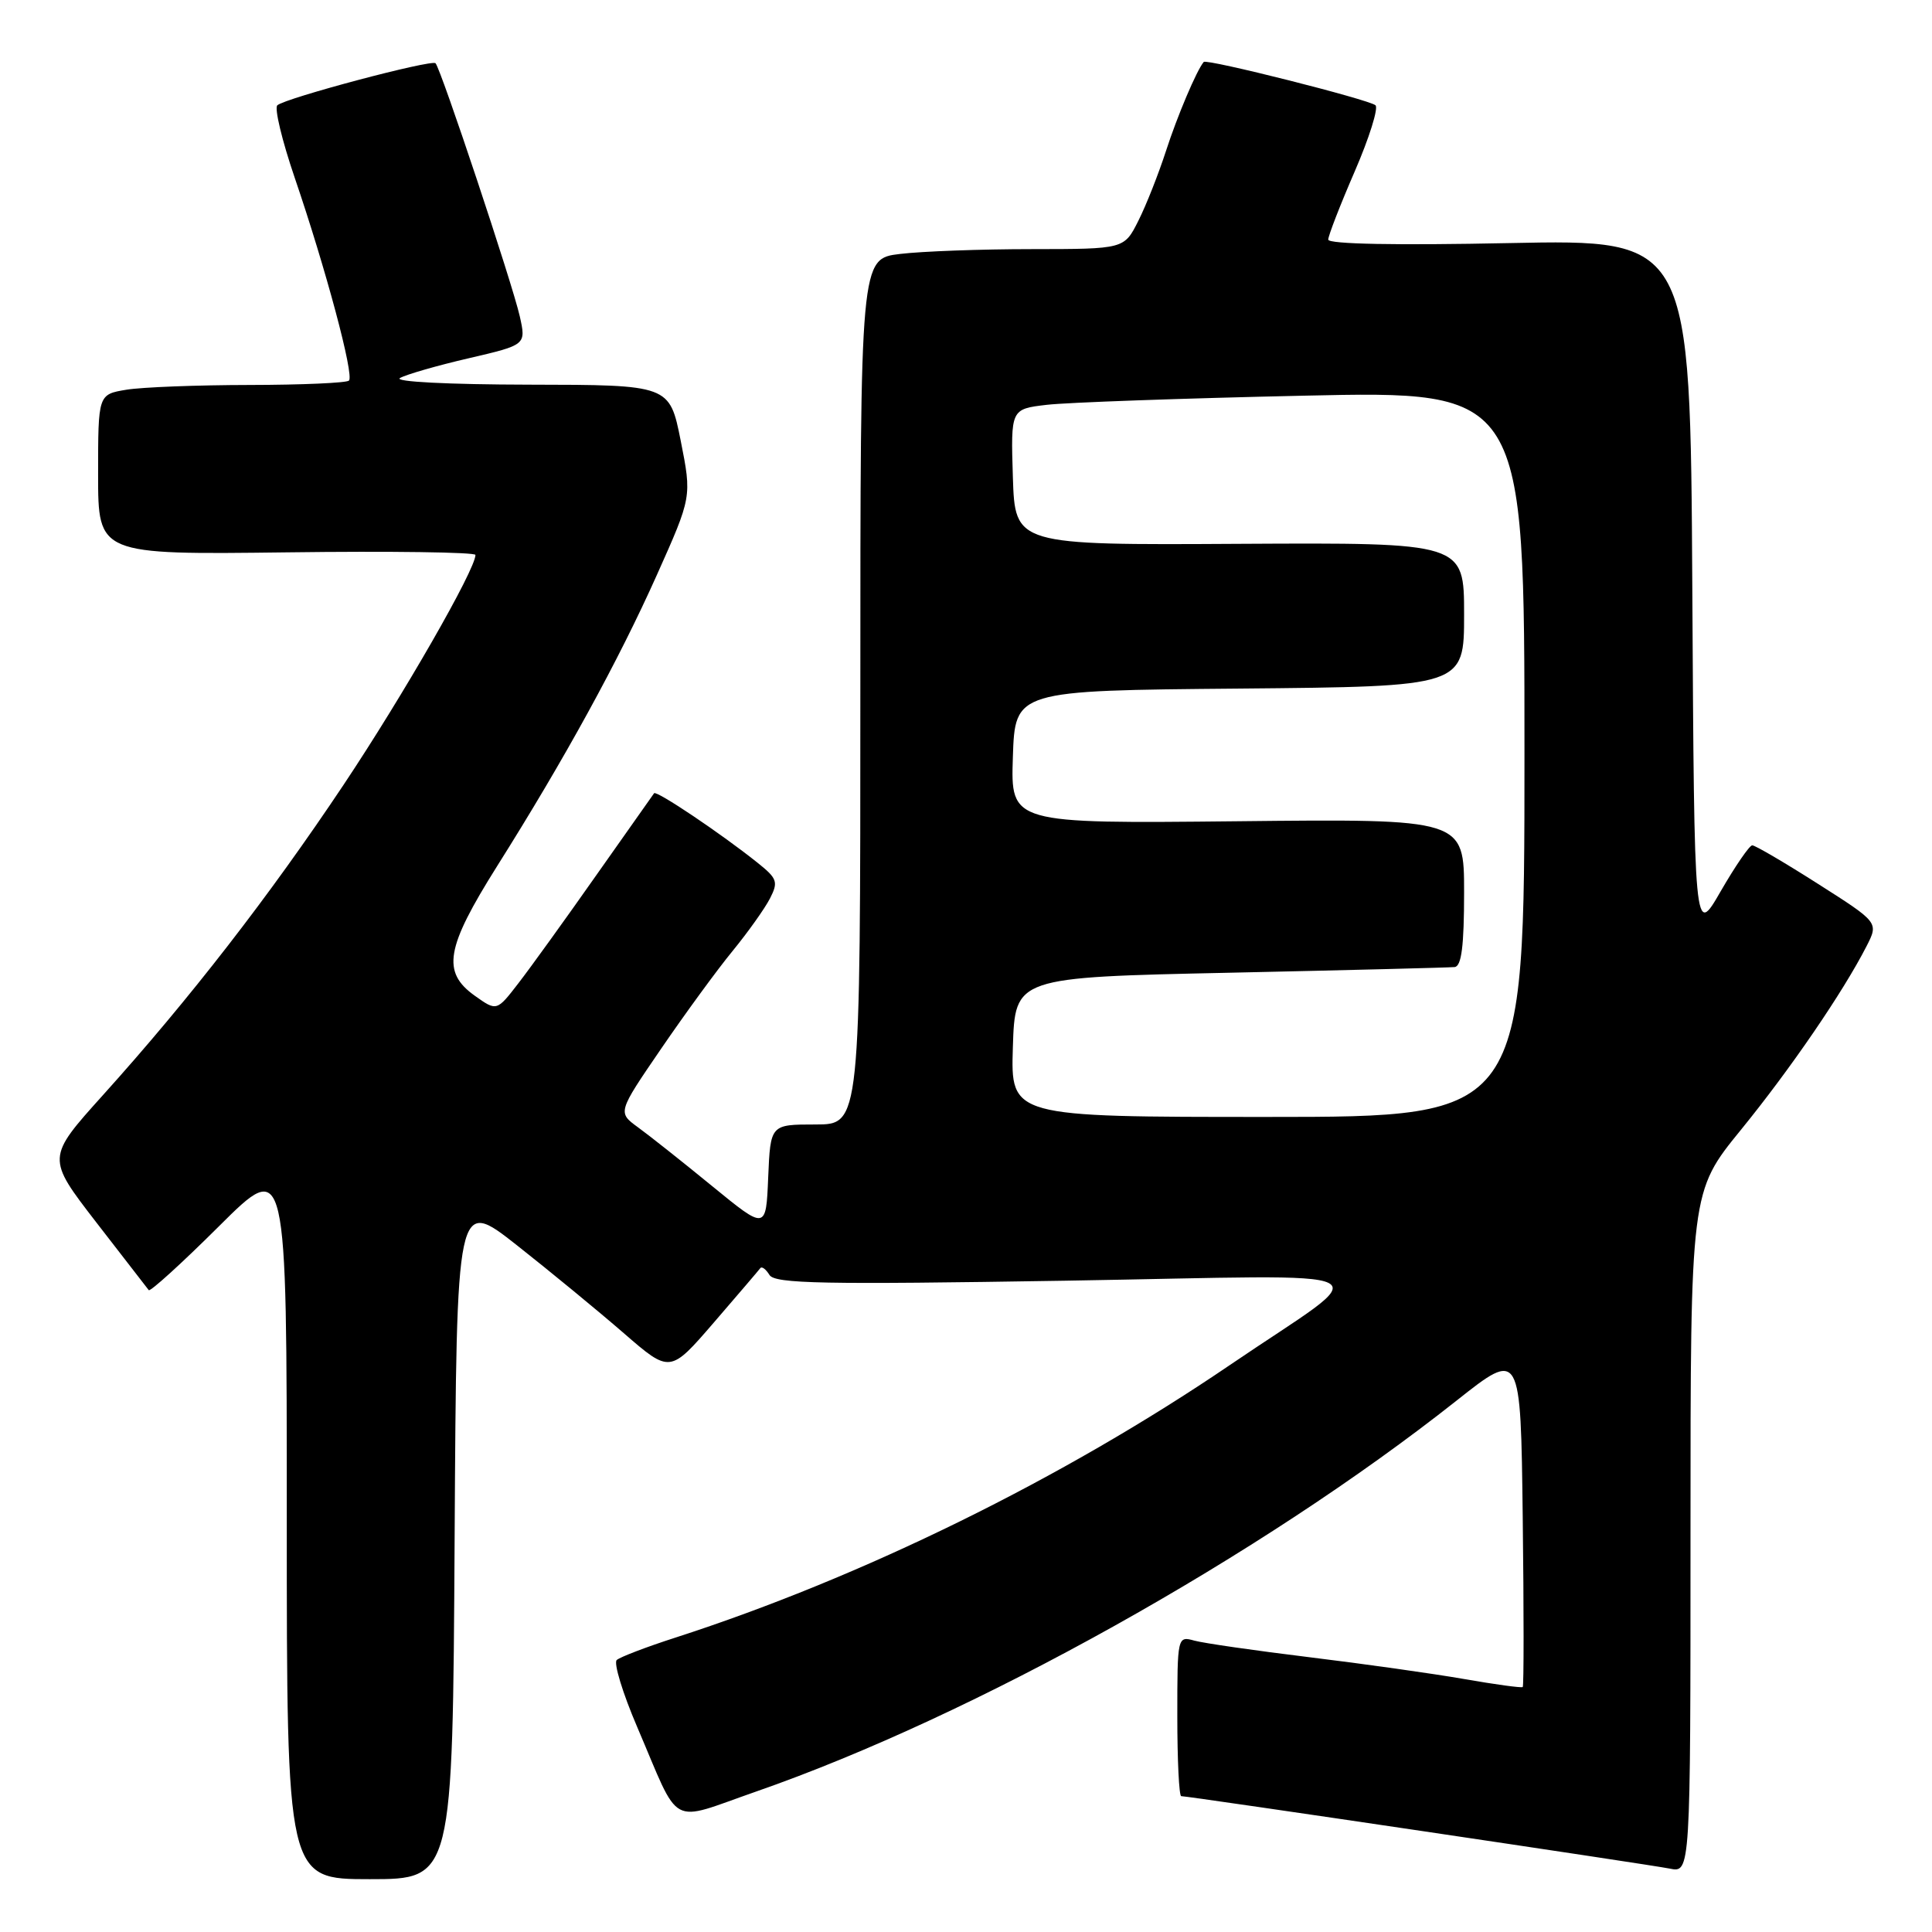<?xml version="1.0" encoding="UTF-8" standalone="no"?>
<!DOCTYPE svg PUBLIC "-//W3C//DTD SVG 1.1//EN" "http://www.w3.org/Graphics/SVG/1.1/DTD/svg11.dtd" >
<svg xmlns="http://www.w3.org/2000/svg" xmlns:xlink="http://www.w3.org/1999/xlink" version="1.1" viewBox="0 0 256 256">
 <g >
 <path fill="currentColor"
d=" M 60.24 203.85 C 60.50 158.71 60.50 158.71 68.50 165.01 C 72.90 168.48 79.26 173.71 82.64 176.64 C 88.78 181.97 88.78 181.97 94.59 175.24 C 97.79 171.53 100.56 168.29 100.75 168.03 C 100.95 167.77 101.49 168.18 101.96 168.94 C 102.68 170.10 109.08 170.22 141.16 169.70 C 185.46 168.97 182.61 167.51 163.00 180.85 C 140.83 195.93 114.26 208.99 89.50 216.99 C 85.65 218.23 82.15 219.57 81.72 219.96 C 81.29 220.35 82.50 224.33 84.42 228.81 C 90.26 242.45 88.45 241.47 100.19 237.39 C 129.04 227.35 167.00 206.16 193.00 185.59 C 201.50 178.86 201.50 178.86 201.77 201.08 C 201.92 213.30 201.92 223.41 201.77 223.54 C 201.62 223.68 198.12 223.20 194.00 222.48 C 189.88 221.76 180.65 220.46 173.50 219.59 C 166.35 218.72 159.49 217.73 158.25 217.39 C 156.02 216.77 156.00 216.86 156.00 227.38 C 156.00 233.22 156.23 238.00 156.52 238.00 C 157.52 238.00 218.54 247.05 221.25 247.60 C 224.00 248.16 224.00 248.16 224.00 203.04 C 224.00 157.91 224.00 157.91 230.68 149.71 C 237.28 141.60 244.22 131.45 247.33 125.37 C 248.93 122.23 248.93 122.23 240.90 117.12 C 236.48 114.30 232.55 112.00 232.18 112.01 C 231.81 112.02 229.93 114.76 228.00 118.10 C 224.50 124.18 224.50 124.18 224.24 77.95 C 223.98 31.72 223.98 31.72 199.99 32.21 C 185.09 32.52 176.00 32.35 176.00 31.75 C 176.00 31.23 177.58 27.16 179.51 22.71 C 181.44 18.26 182.67 14.31 182.26 13.95 C 181.40 13.19 159.88 7.76 159.50 8.21 C 158.56 9.32 155.99 15.39 154.50 20.00 C 153.52 23.02 151.88 27.19 150.84 29.25 C 148.96 33.00 148.96 33.00 136.73 33.01 C 130.00 33.01 122.14 33.30 119.25 33.65 C 114.00 34.28 114.00 34.28 114.00 91.64 C 114.00 149.00 114.00 149.00 108.04 149.00 C 102.09 149.00 102.09 149.00 101.79 156.00 C 101.50 163.00 101.50 163.00 94.37 157.17 C 90.45 153.96 86.02 150.45 84.53 149.37 C 81.83 147.40 81.83 147.40 87.61 138.95 C 90.79 134.30 95.05 128.47 97.08 126.00 C 99.10 123.53 101.33 120.40 102.02 119.06 C 103.15 116.86 103.00 116.41 100.38 114.32 C 95.61 110.50 86.97 104.69 86.67 105.11 C 86.51 105.32 83.06 110.22 78.99 116.00 C 74.93 121.78 70.31 128.19 68.71 130.26 C 65.82 134.01 65.82 134.01 62.91 131.94 C 58.51 128.80 59.06 125.60 65.85 114.80 C 74.83 100.55 81.96 87.54 87.05 76.16 C 91.67 65.83 91.67 65.83 90.20 58.41 C 88.72 51.00 88.72 51.00 70.11 50.97 C 59.38 50.95 52.13 50.58 53.00 50.09 C 53.83 49.62 57.92 48.44 62.11 47.47 C 69.72 45.70 69.72 45.70 68.87 41.90 C 67.90 37.60 58.41 9.08 57.71 8.38 C 57.18 7.85 37.86 12.98 36.75 13.95 C 36.33 14.31 37.37 18.63 39.05 23.55 C 43.17 35.61 46.95 49.72 46.24 50.43 C 45.93 50.74 40.00 51.00 33.08 51.01 C 26.16 51.02 18.81 51.30 16.75 51.64 C 13.00 52.26 13.00 52.26 13.00 62.88 C 13.00 73.50 13.00 73.50 38.00 73.19 C 51.75 73.01 63.00 73.17 63.00 73.53 C 63.00 75.47 53.40 92.19 45.52 104.00 C 35.62 118.83 25.13 132.35 13.64 145.11 C 6.16 153.42 6.16 153.42 12.75 161.96 C 16.38 166.66 19.51 170.70 19.71 170.95 C 19.90 171.19 24.10 167.38 29.03 162.47 C 38.00 153.54 38.00 153.54 38.00 201.27 C 38.00 249.00 38.00 249.00 48.99 249.00 C 59.98 249.00 59.98 249.00 60.24 203.85 Z  M 134.21 138.75 C 134.50 129.50 134.50 129.50 163.00 128.89 C 178.68 128.55 192.06 128.21 192.75 128.14 C 193.66 128.04 194.00 125.31 194.00 118.25 C 194.00 108.50 194.00 108.50 163.96 108.82 C 133.92 109.13 133.92 109.13 134.21 100.32 C 134.50 91.50 134.50 91.50 164.25 91.24 C 194.00 90.97 194.00 90.97 194.00 81.43 C 194.00 71.90 194.00 71.90 164.25 72.06 C 134.50 72.23 134.50 72.23 134.21 63.21 C 133.93 54.20 133.93 54.20 138.71 53.64 C 141.35 53.33 156.66 52.78 172.75 52.43 C 202.00 51.78 202.00 51.78 202.00 99.89 C 202.00 148.00 202.00 148.00 167.96 148.00 C 133.92 148.00 133.92 148.00 134.21 138.75 Z "/>
</g>
</svg>